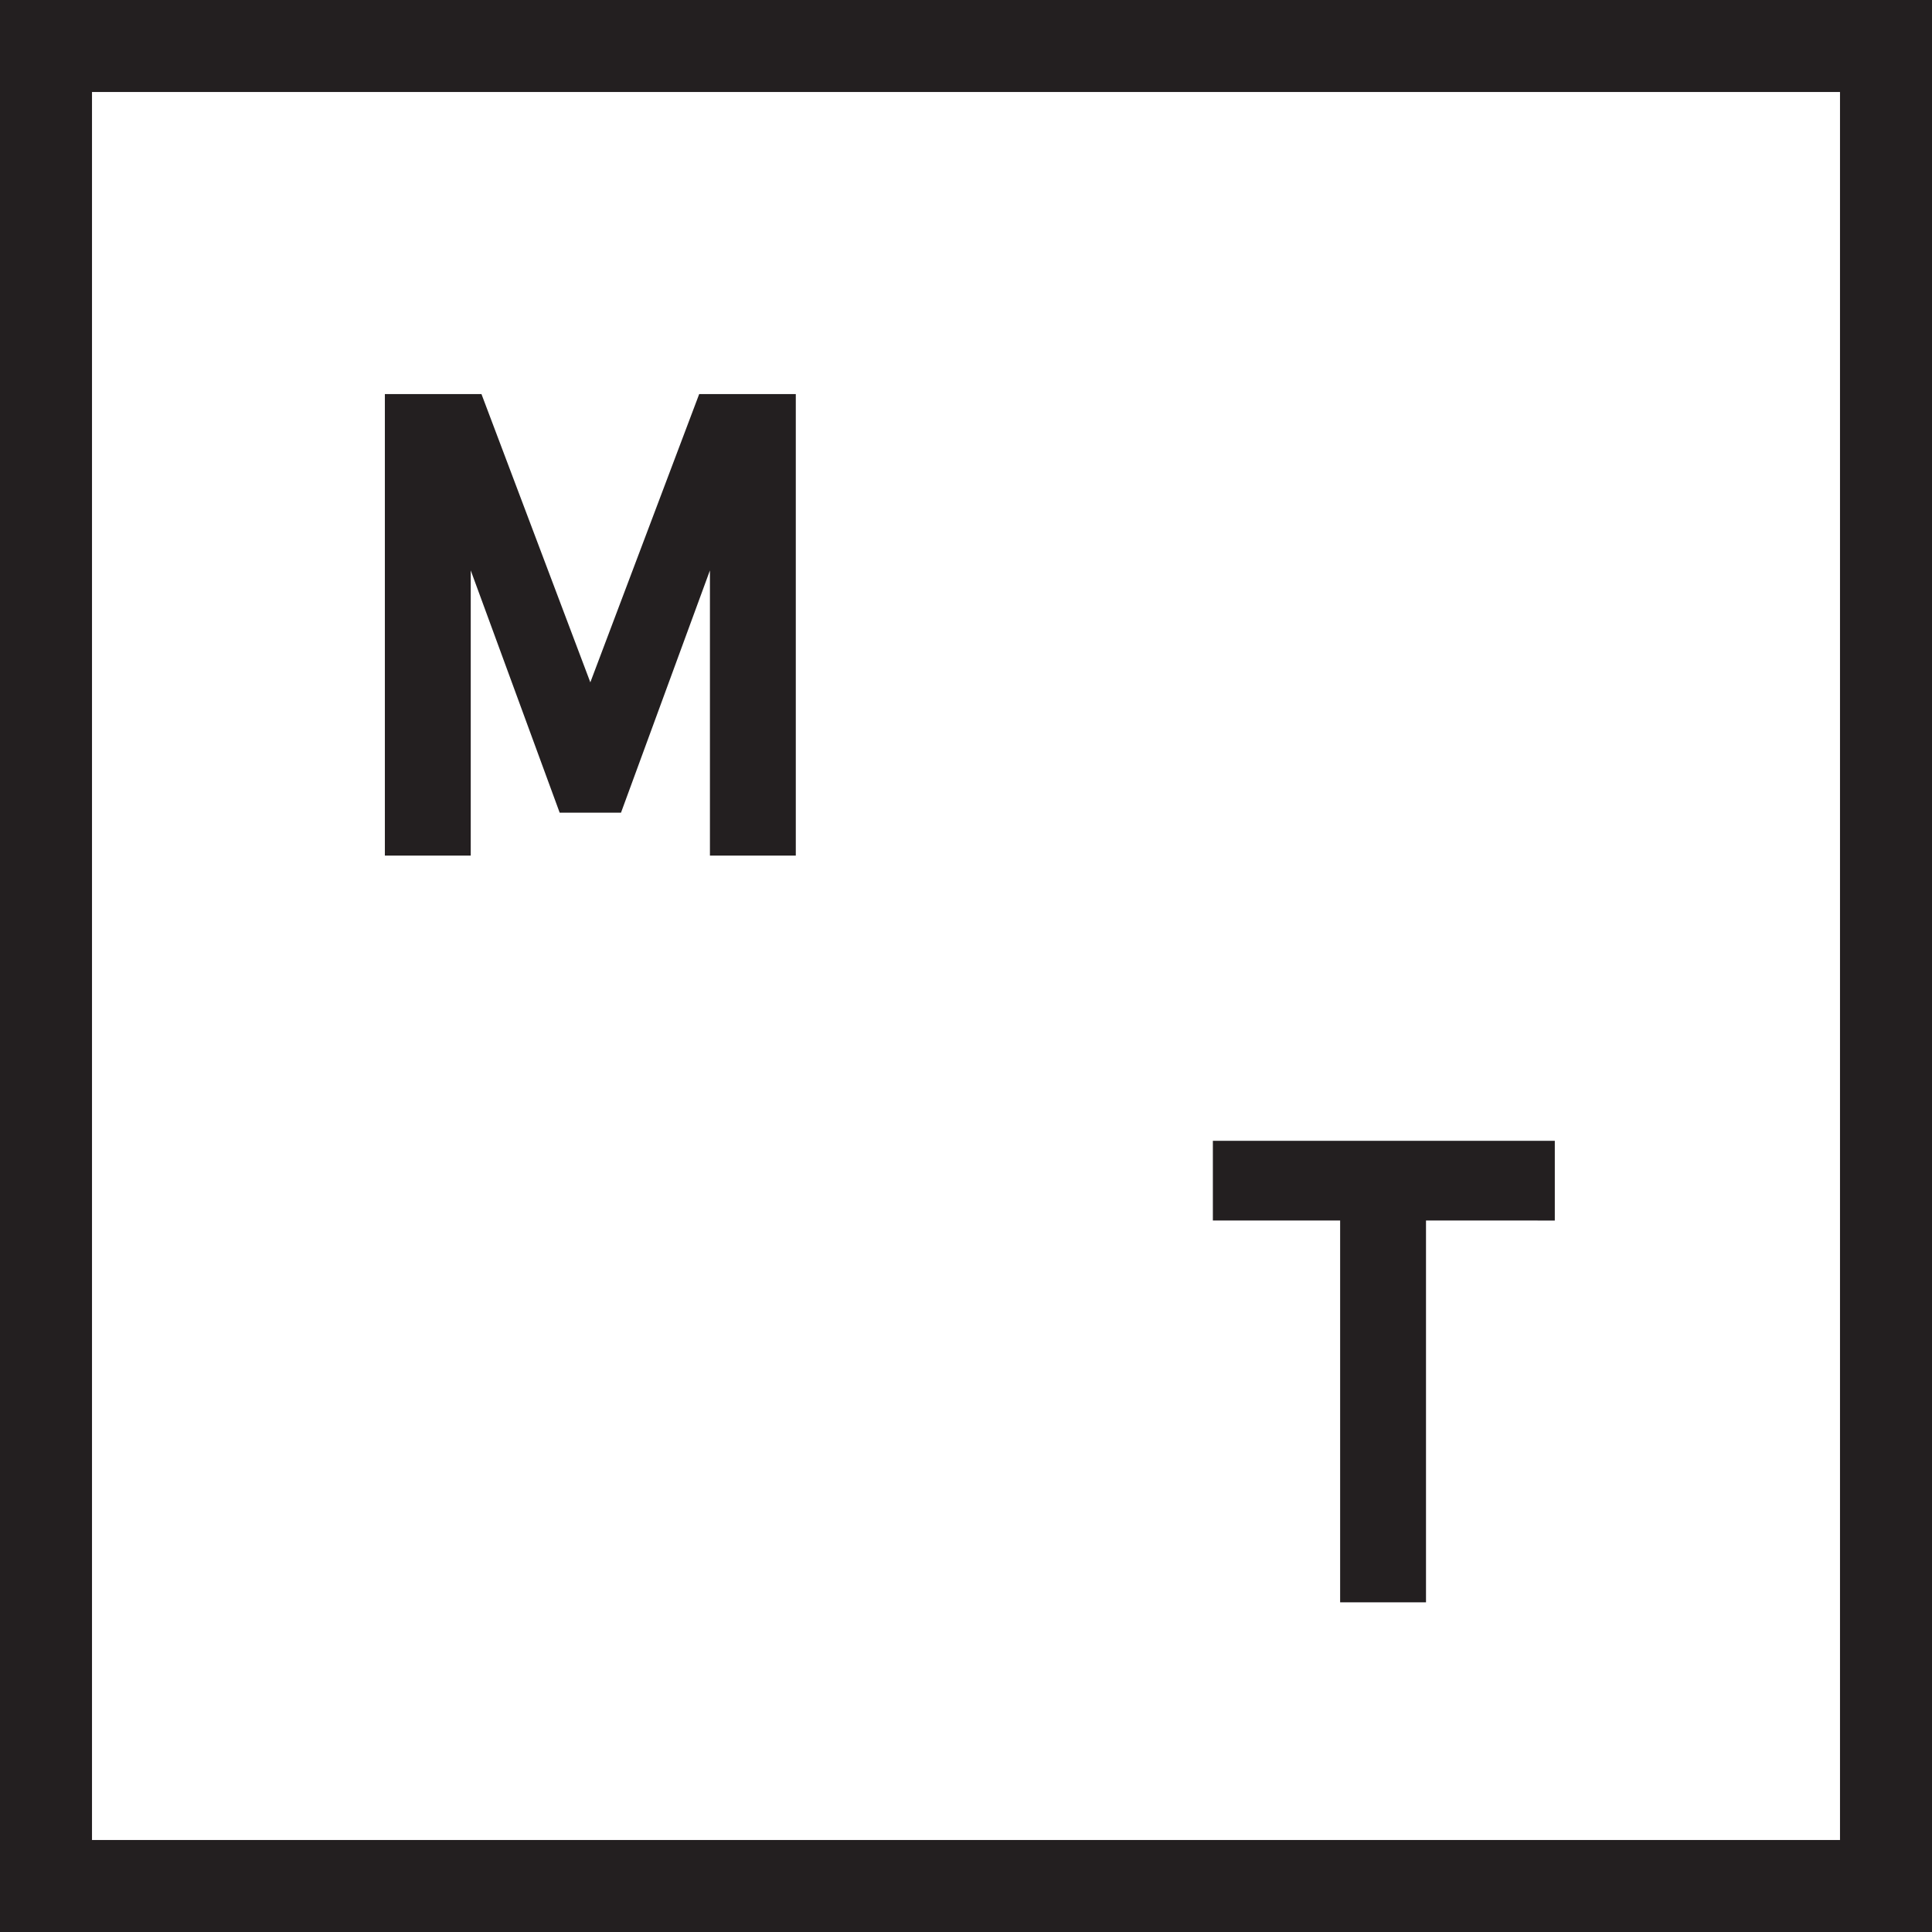 <?xml version="1.0" encoding="utf-8"?>
<!-- Generator: Adobe Illustrator 18.1.1, SVG Export Plug-In . SVG Version: 6.00 Build 0)  -->
<svg version="1.1" id="Layer_1" xmlns="http://www.w3.org/2000/svg" xmlns:xlink="http://www.w3.org/1999/xlink" x="0px" y="0px"
	 viewBox="0 0 126 126" enable-background="new 0 0 126 126" xml:space="preserve">
<g>
	<path fill="#231F20" d="M25.1,25.7h6.3l7.1,18.8l7.1-18.8h6.3v30.1h-5.6V37.2l-5.8,15.8h-4l-5.8-15.8v18.6h-5.6V25.7z"/>
</g>
<g>
	<path fill="#231F20" d="M79.1,74.4h22.3v5.2H93v24.9h-5.6V79.6h-8.3V74.4z"/>
</g>
<g>
	<path fill="#231F20" d="M126,126H0V0h126V126z M6,120h114V6H6V120z"/>
</g>
</svg>
